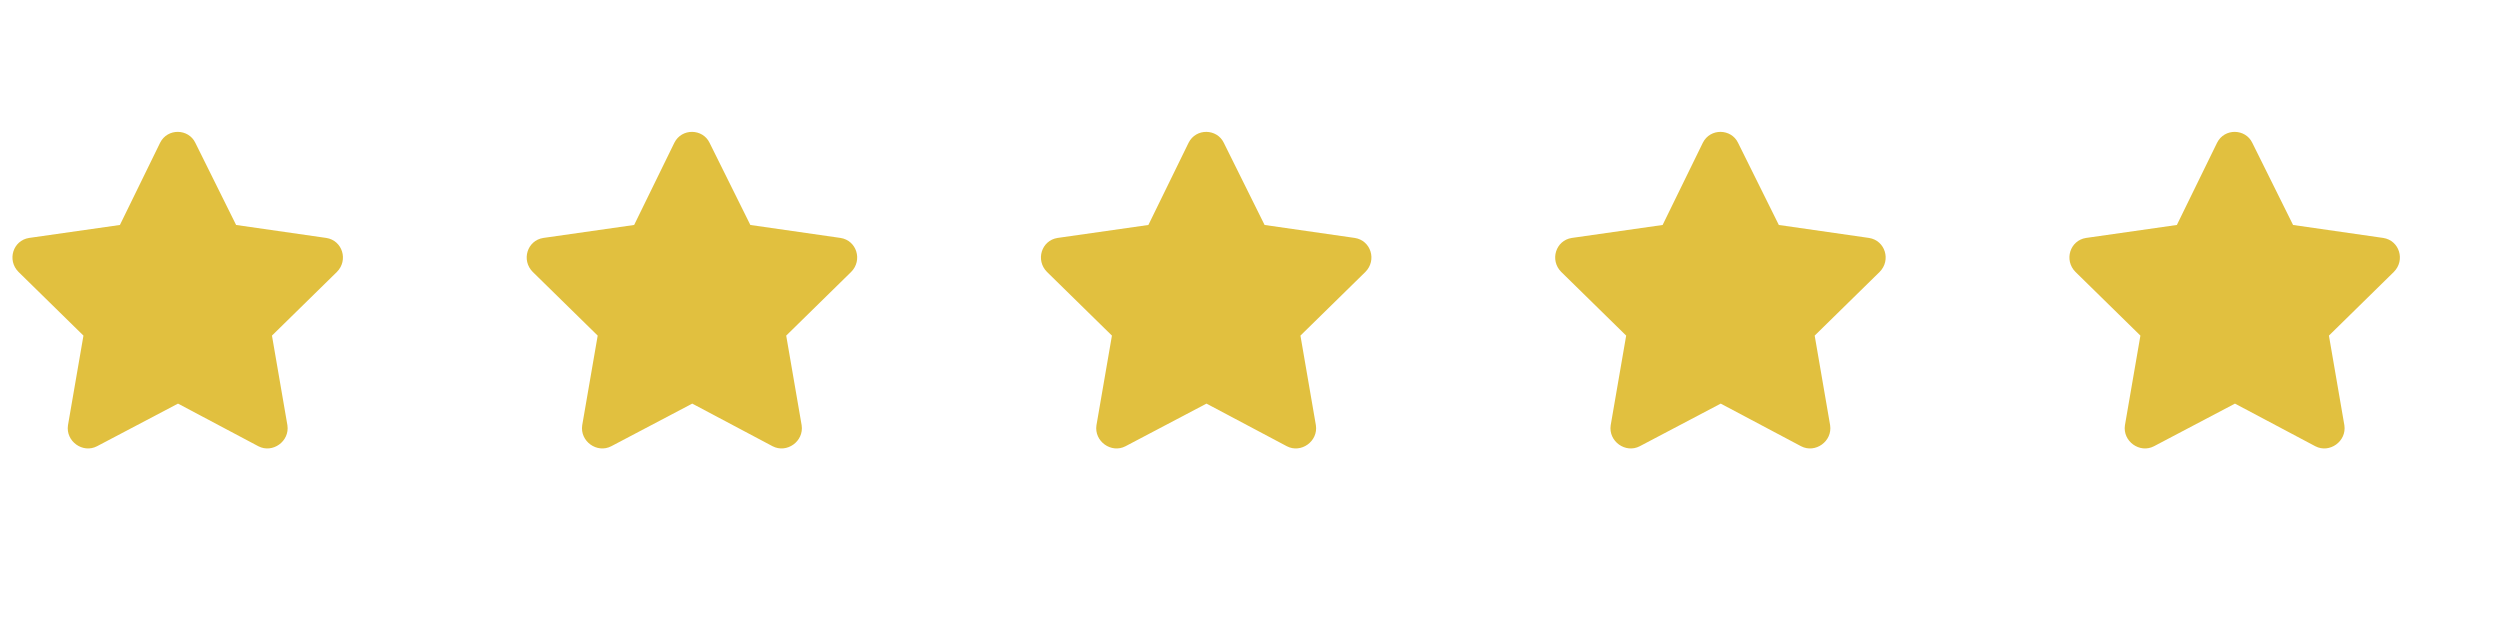 <svg width="79" height="20" viewBox="0 0 79 20" fill="none" xmlns="http://www.w3.org/2000/svg">
<g clip-path="url(#clip0_5_527)">
<path d="M5.059 4.512C5.293 4.043 5.957 4.062 6.172 4.512L7.461 7.109L10.312 7.519C10.82 7.598 11.016 8.223 10.645 8.594L8.594 10.605L9.082 13.437C9.16 13.945 8.613 14.336 8.164 14.101L5.625 12.754L3.066 14.101C2.617 14.336 2.07 13.945 2.148 13.437L2.637 10.605L0.586 8.594C0.215 8.223 0.41 7.598 0.918 7.519L3.789 7.109L5.059 4.512ZM21.309 4.512C21.543 4.043 22.207 4.062 22.422 4.512L23.711 7.109L26.562 7.519C27.07 7.598 27.266 8.223 26.895 8.594L24.844 10.605L25.332 13.437C25.41 13.945 24.863 14.336 24.414 14.101L21.875 12.754L19.316 14.101C18.867 14.336 18.32 13.945 18.398 13.437L18.887 10.605L16.836 8.594C16.465 8.223 16.66 7.598 17.168 7.519L20.039 7.109L21.309 4.512ZM37.559 4.512C37.793 4.043 38.457 4.062 38.672 4.512L39.961 7.109L42.812 7.519C43.32 7.598 43.516 8.223 43.145 8.594L41.094 10.605L41.582 13.437C41.66 13.945 41.113 14.336 40.664 14.101L38.125 12.754L35.566 14.101C35.117 14.336 34.57 13.945 34.648 13.437L35.137 10.605L33.086 8.594C32.715 8.223 32.91 7.598 33.418 7.519L36.289 7.109L37.559 4.512ZM53.809 4.512C54.043 4.043 54.707 4.062 54.922 4.512L56.211 7.109L59.062 7.519C59.57 7.598 59.766 8.223 59.395 8.594L57.344 10.605L57.832 13.437C57.91 13.945 57.363 14.336 56.914 14.101L54.375 12.754L51.816 14.101C51.367 14.336 50.82 13.945 50.898 13.437L51.387 10.605L49.336 8.594C48.965 8.223 49.16 7.598 49.668 7.519L52.539 7.109L53.809 4.512ZM70.059 4.512C70.293 4.043 70.957 4.062 71.172 4.512L72.461 7.109L75.312 7.519C75.82 7.598 76.016 8.223 75.644 8.594L73.594 10.605L74.082 13.437C74.16 13.945 73.613 14.336 73.164 14.101L70.625 12.754L68.066 14.101C67.617 14.336 67.07 13.945 67.148 13.437L67.637 10.605L65.586 8.594C65.215 8.223 65.41 7.598 65.918 7.519L68.789 7.109L70.059 4.512Z" fill="#E1C03F"/>
</g>
<defs>
<clipPath id="clip0_5_527">
<rect width="79" height="19.5" fill="white" transform="translate(0 0.16)"/>
</clipPath>
</defs>
</svg>
